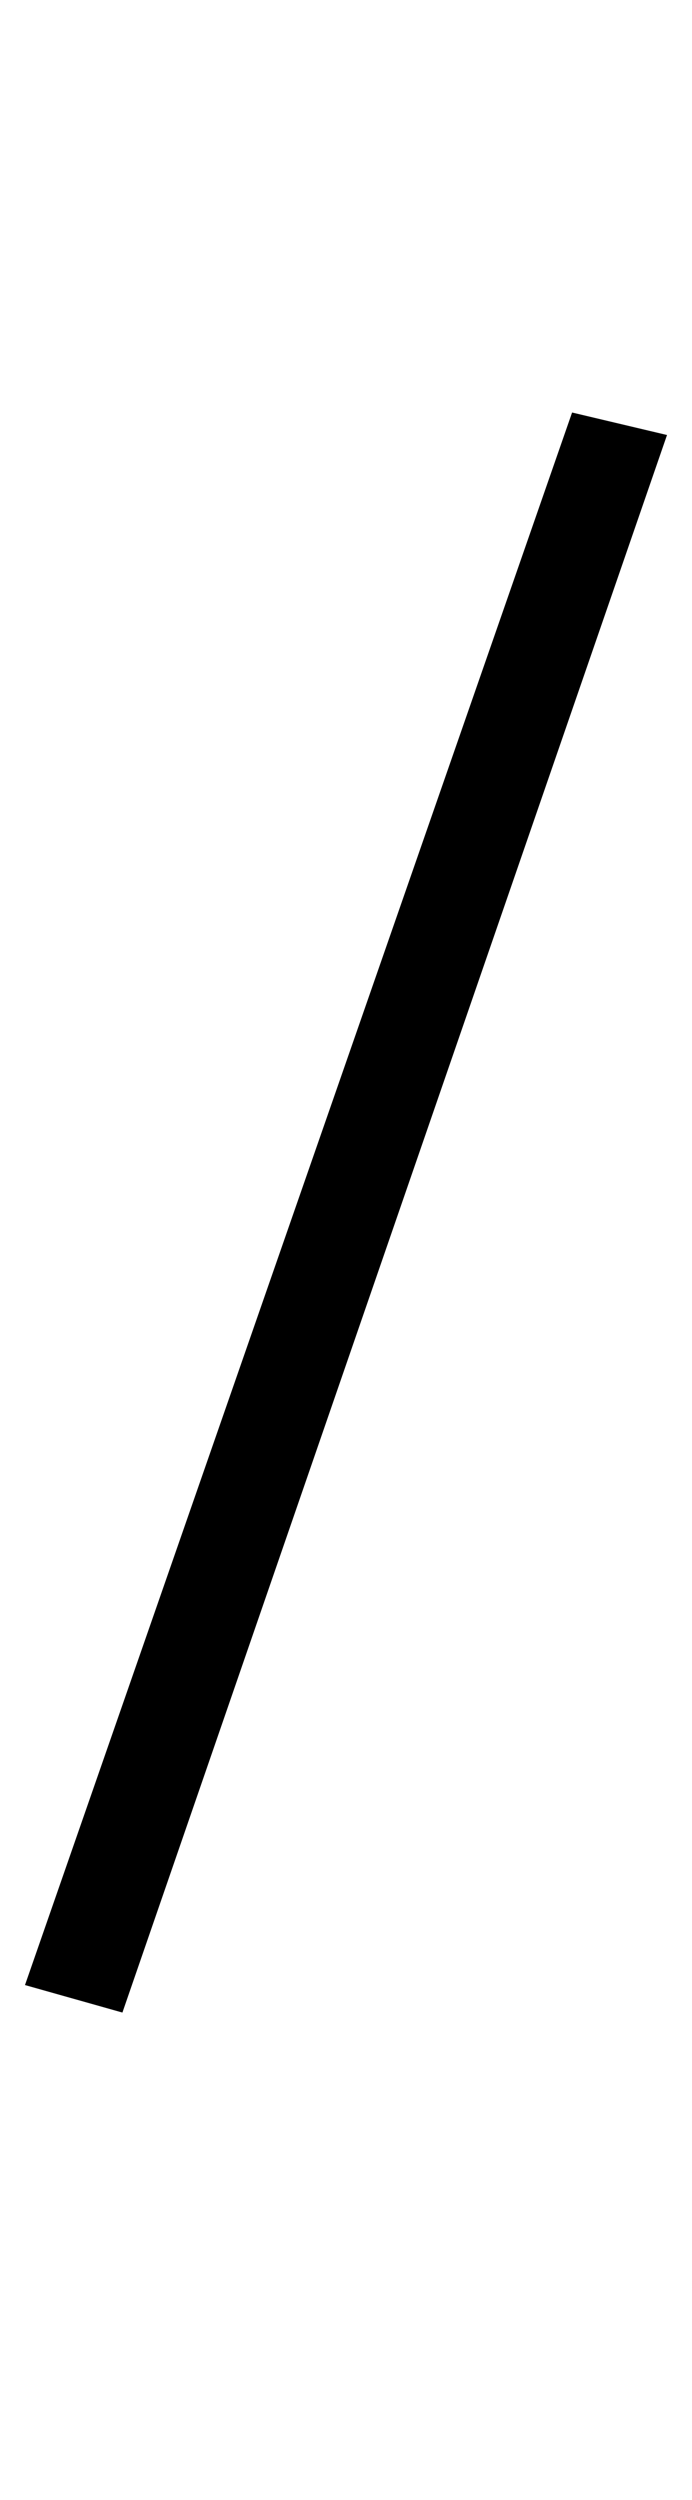 <?xml version="1.0" standalone="no"?>
<!DOCTYPE svg PUBLIC "-//W3C//DTD SVG 1.1//EN" "http://www.w3.org/Graphics/SVG/1.1/DTD/svg11.dtd" >
<svg xmlns="http://www.w3.org/2000/svg" xmlns:xlink="http://www.w3.org/1999/xlink" version="1.1" viewBox="-15 0 277 1000">
  <g transform="matrix(1 0 0 -1 0 800)">
   <path fill="currentColor"
d="M214 635l38 -9l-218 -631l-39 11z" />
  </g>

</svg>
